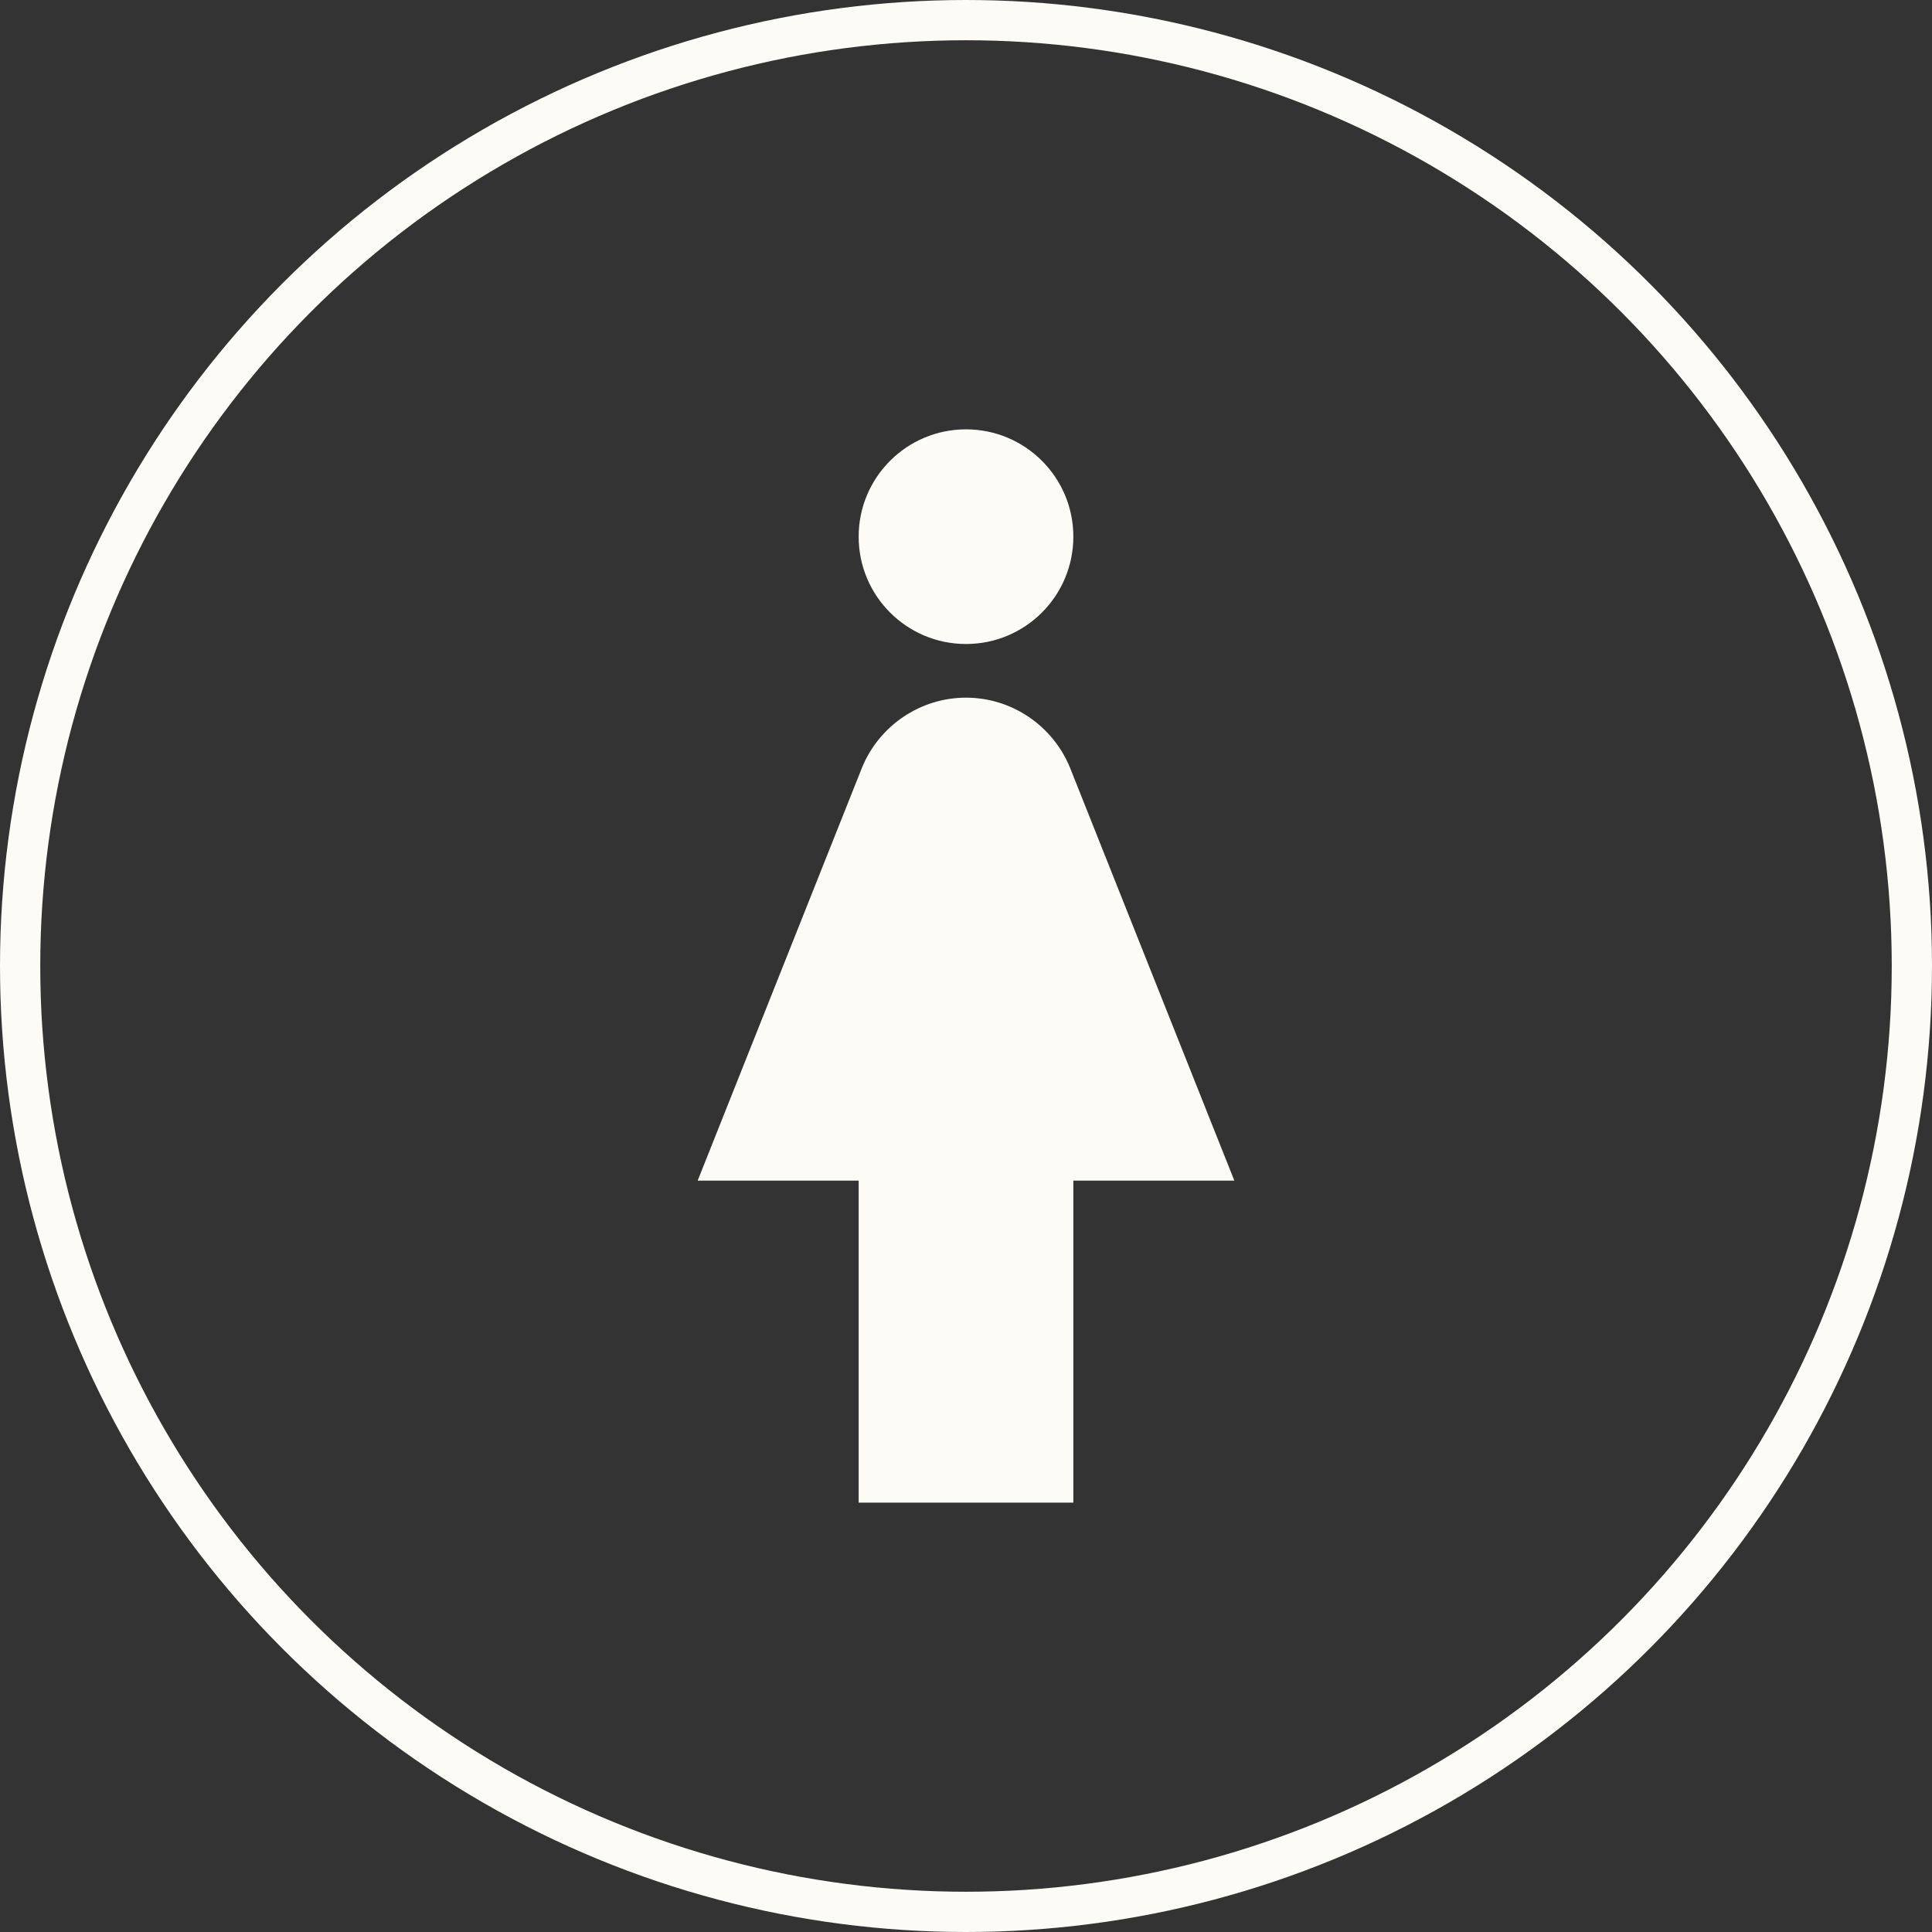<svg width="48" height="48" viewBox="0 0 48 48" fill="none" xmlns="http://www.w3.org/2000/svg">
<rect x="0" y="0" width="48" height="48" fill="#333333" stroke="none"/>
<g id="Female">
<circle id="Ellipse 3" cx="24" cy="24" r="23.5" stroke="#FCFBF5"/>
<g id="ic:baseline-woman">
<path id="Vector" d="M26.587 19.08C26.16 18.027 25.133 17.333 24 17.333C22.867 17.333 21.84 18.027 21.413 19.08L17.333 29.333H21.333V37.333H26.667V29.333H30.667L26.587 19.08Z" fill="#FCFBF5"/>
<path id="Vector_2" d="M24 16C25.473 16 26.667 14.806 26.667 13.333C26.667 11.861 25.473 10.667 24 10.667C22.527 10.667 21.333 11.861 21.333 13.333C21.333 14.806 22.527 16 24 16Z" fill="#FCFBF5"/>
</g>
</g>
</svg>
